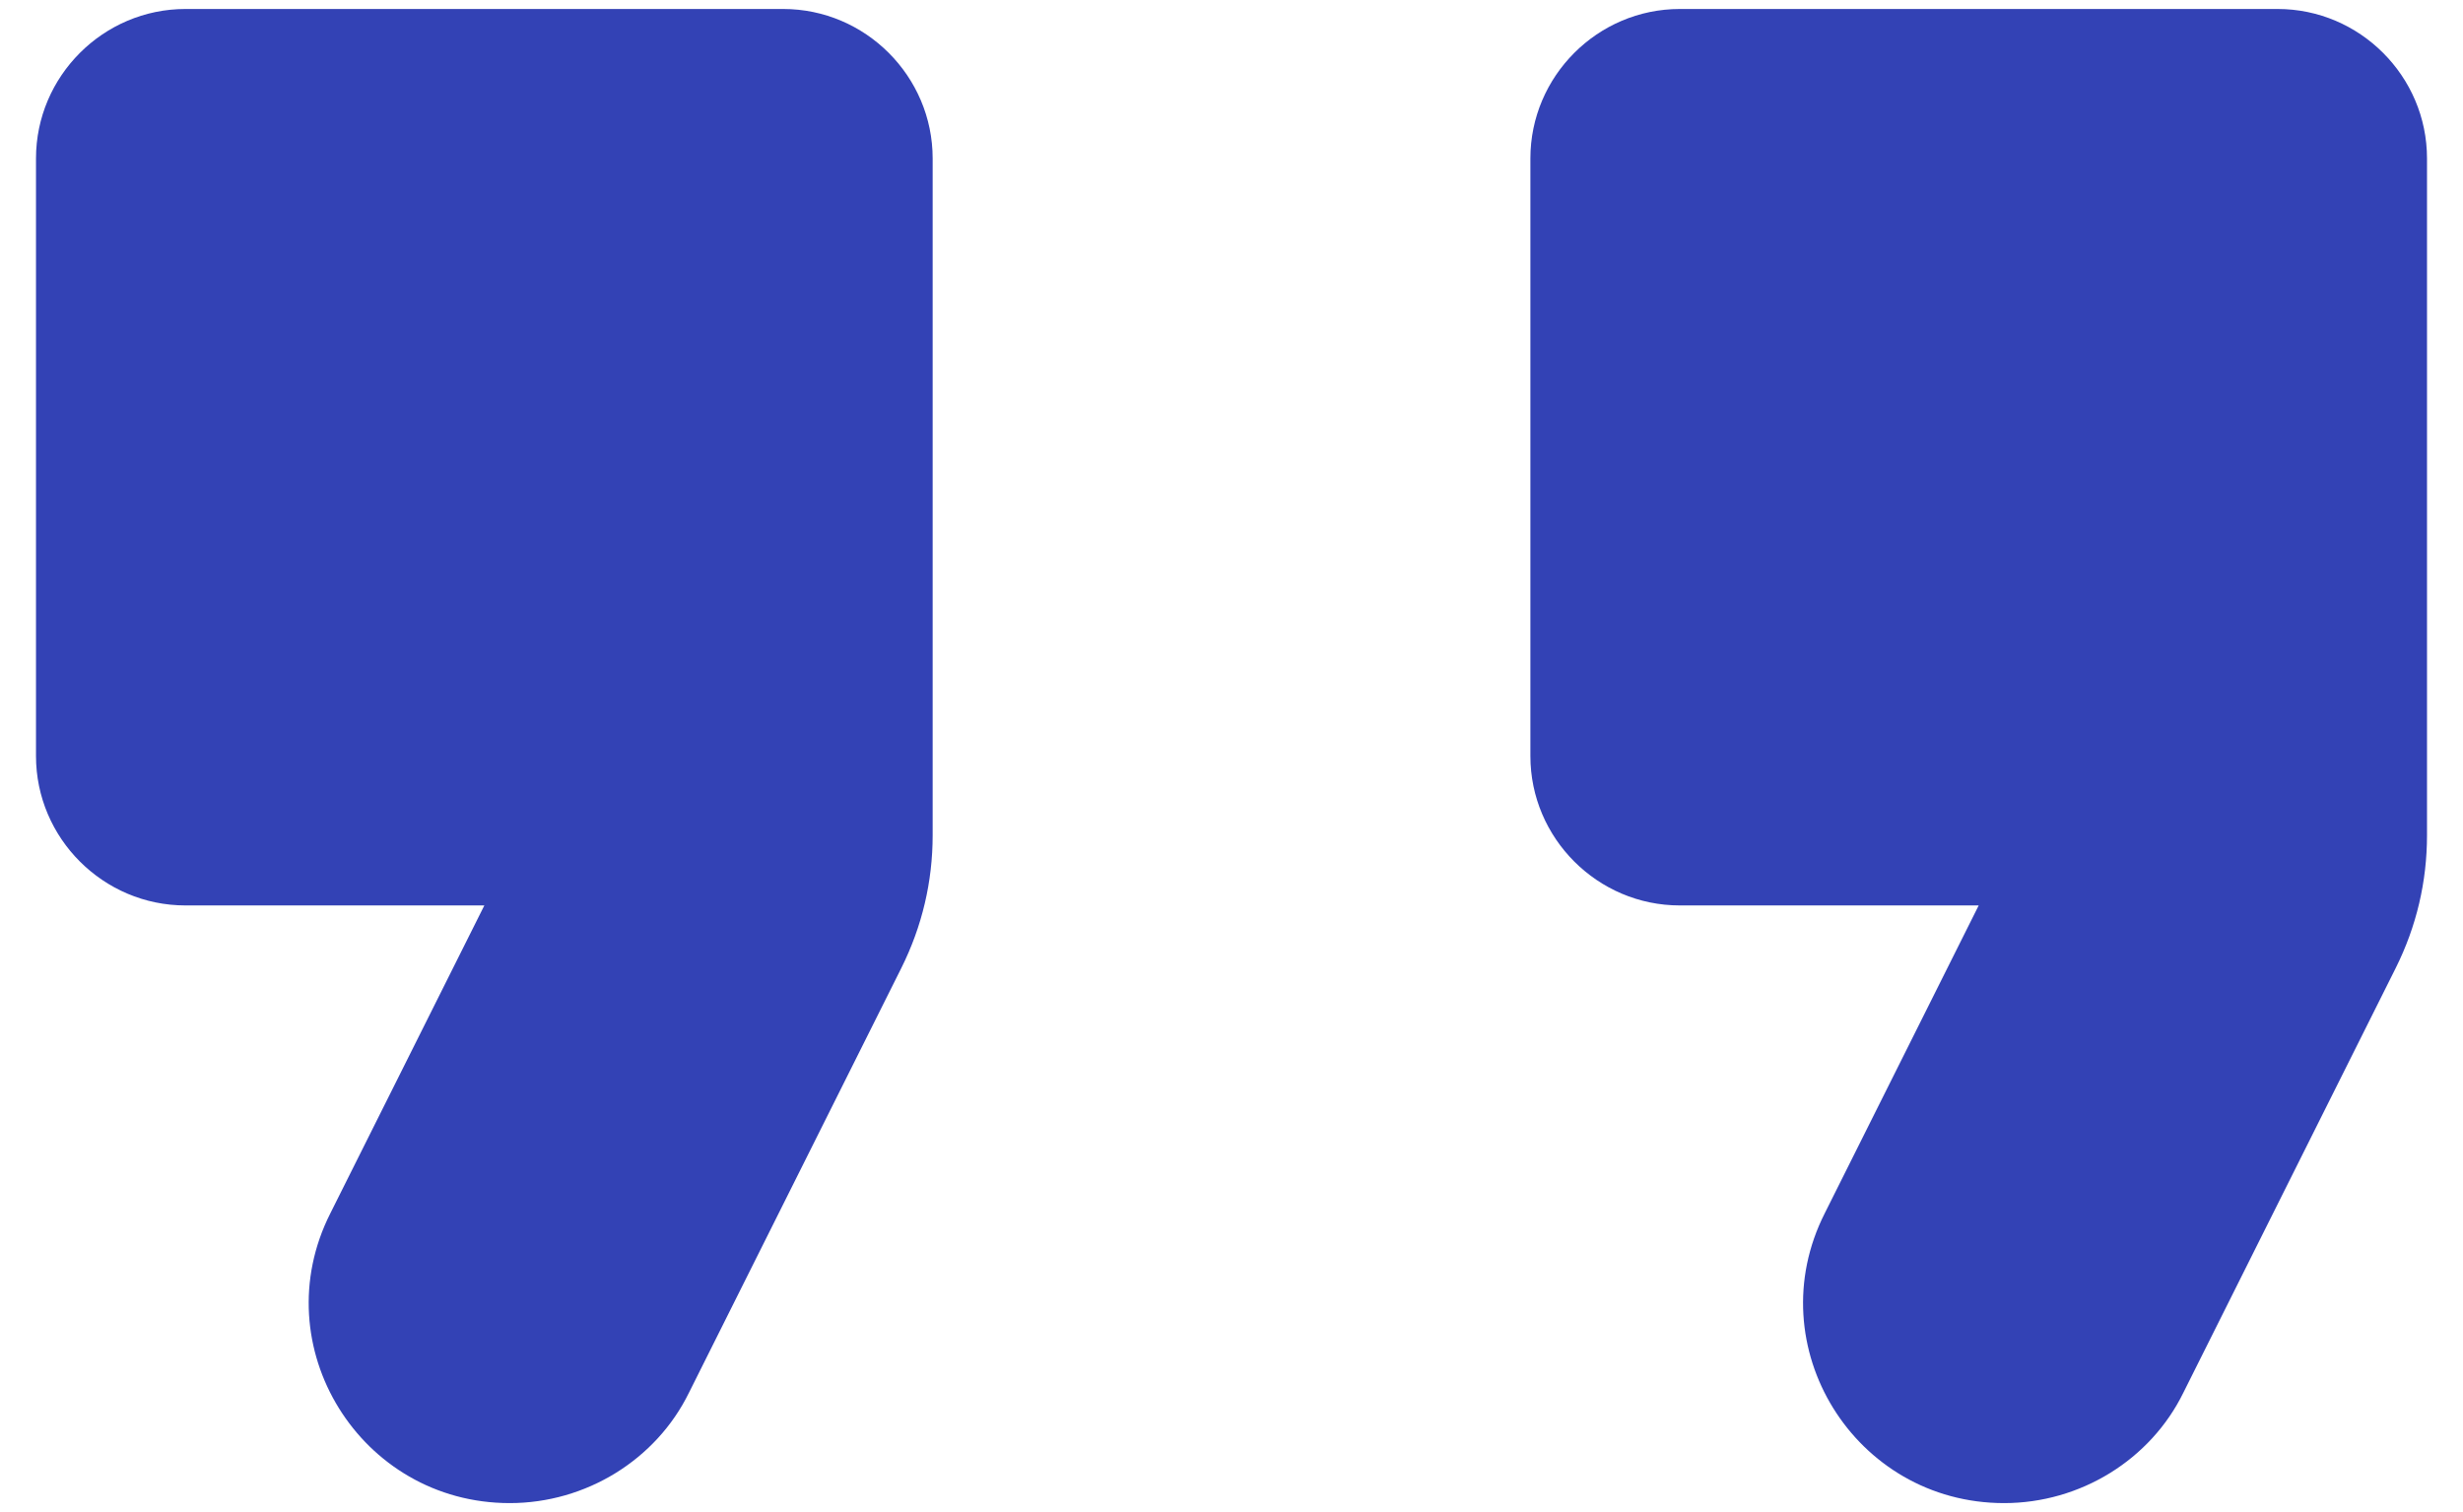 <svg width="57" height="35" viewBox="0 0 57 35" fill="none" xmlns="http://www.w3.org/2000/svg">
<path d="M11.796 34.792C13.56 34.792 15.186 33.789 15.946 32.233L20.857 22.411C21.341 21.442 21.584 20.405 21.584 19.333V3.667C21.584 1.765 20.027 0.208 18.125 0.208H4.292C2.39 0.208 0.833 1.765 0.833 3.667V17.5C0.833 19.402 2.39 20.958 4.292 20.958H11.209L7.646 28.082C6.09 31.16 8.338 34.792 11.796 34.792ZM46.38 34.792C48.144 34.792 49.769 33.789 50.53 32.233L55.441 22.411C55.925 21.442 56.167 20.405 56.167 19.333V3.667C56.167 1.765 54.611 0.208 52.709 0.208H38.875C36.973 0.208 35.417 1.765 35.417 3.667V17.5C35.417 19.402 36.973 20.958 38.875 20.958H45.792L42.23 28.082C40.673 31.16 42.921 34.792 46.38 34.792Z" fill="#3342B5"/>
</svg>
